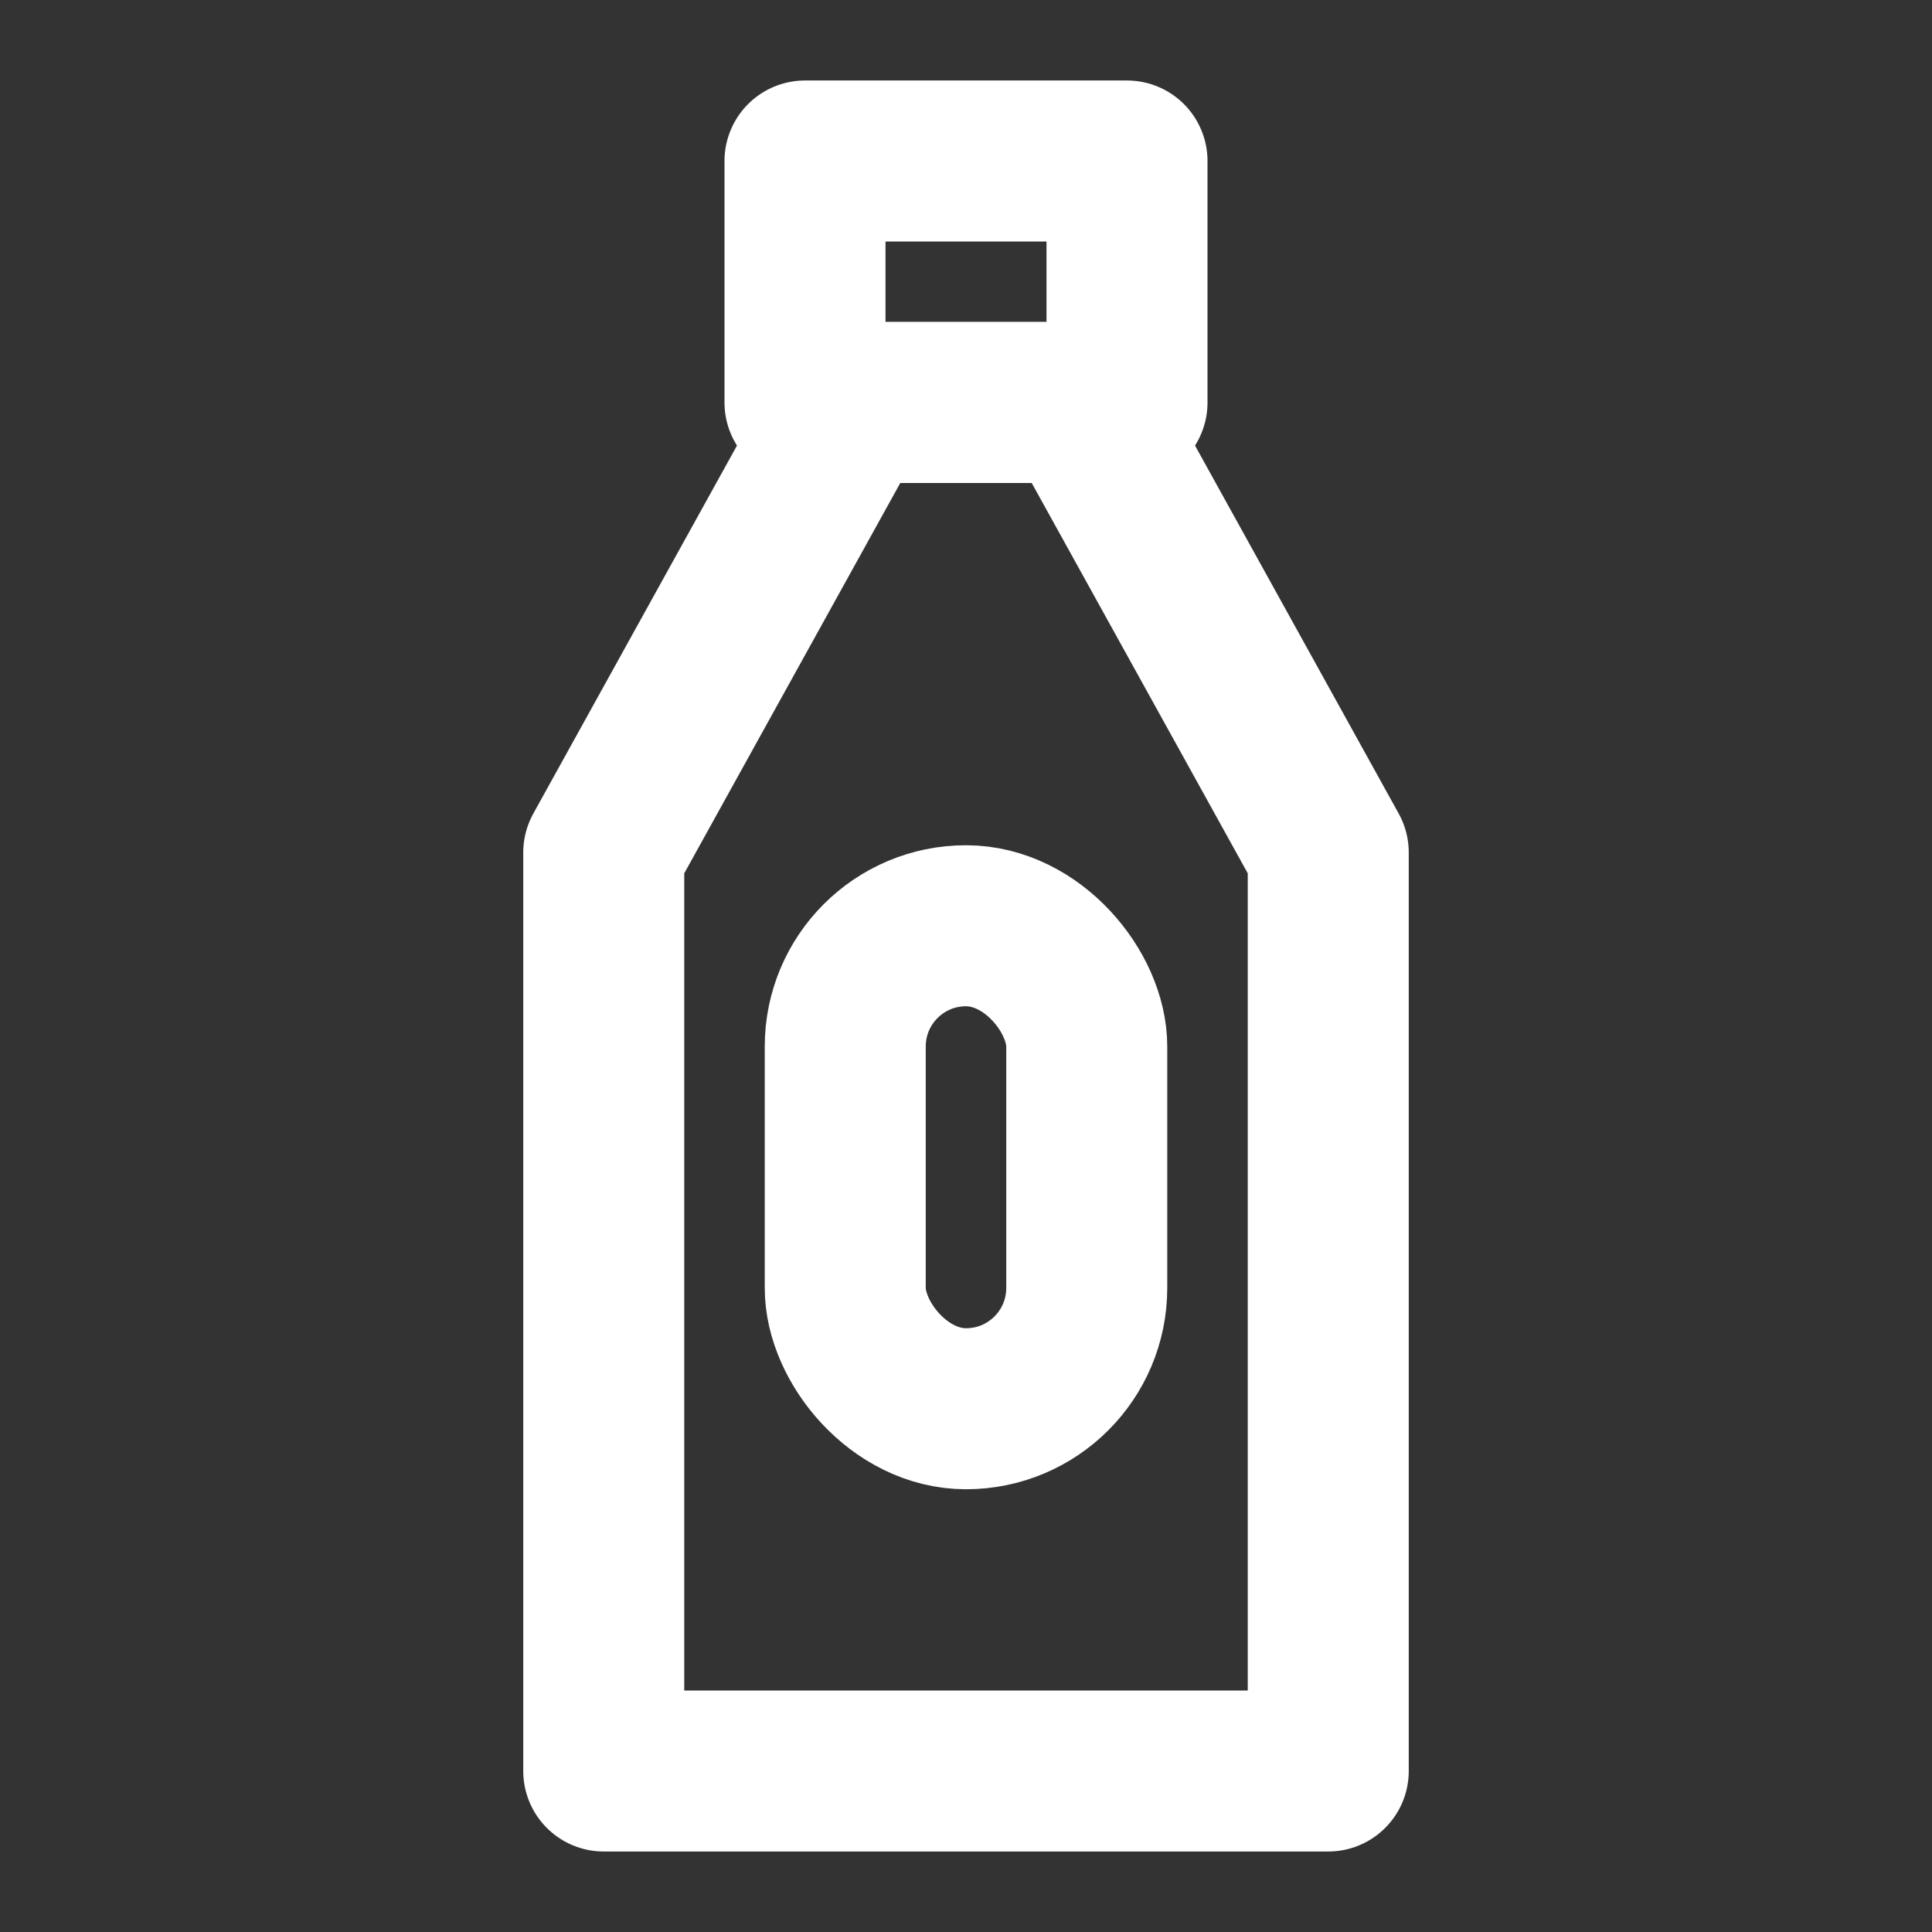 <?xml version="1.0" encoding="UTF-8"?><svg width="28" height="28" viewBox="0 0 48 48" fill="none" xmlns="http://www.w3.org/2000/svg"><rect x="0" y="0" width="48" height="48" fill="#333333" stroke="none"/><path d="M21.188 10H26.812L33 21.181V44H15V21.181L21.188 10Z" stroke="#ffffff" stroke-width="4" stroke-linecap="round" stroke-linejoin="round"/><rect x="20" y="4" width="8" height="6" fill="none" stroke="#ffffff" stroke-width="4" stroke-linecap="round" stroke-linejoin="round"/><rect x="21" y="23" width="6" height="12" rx="3" fill="none" stroke="#ffffff" stroke-width="4" stroke-linecap="round" stroke-linejoin="round"/></svg>